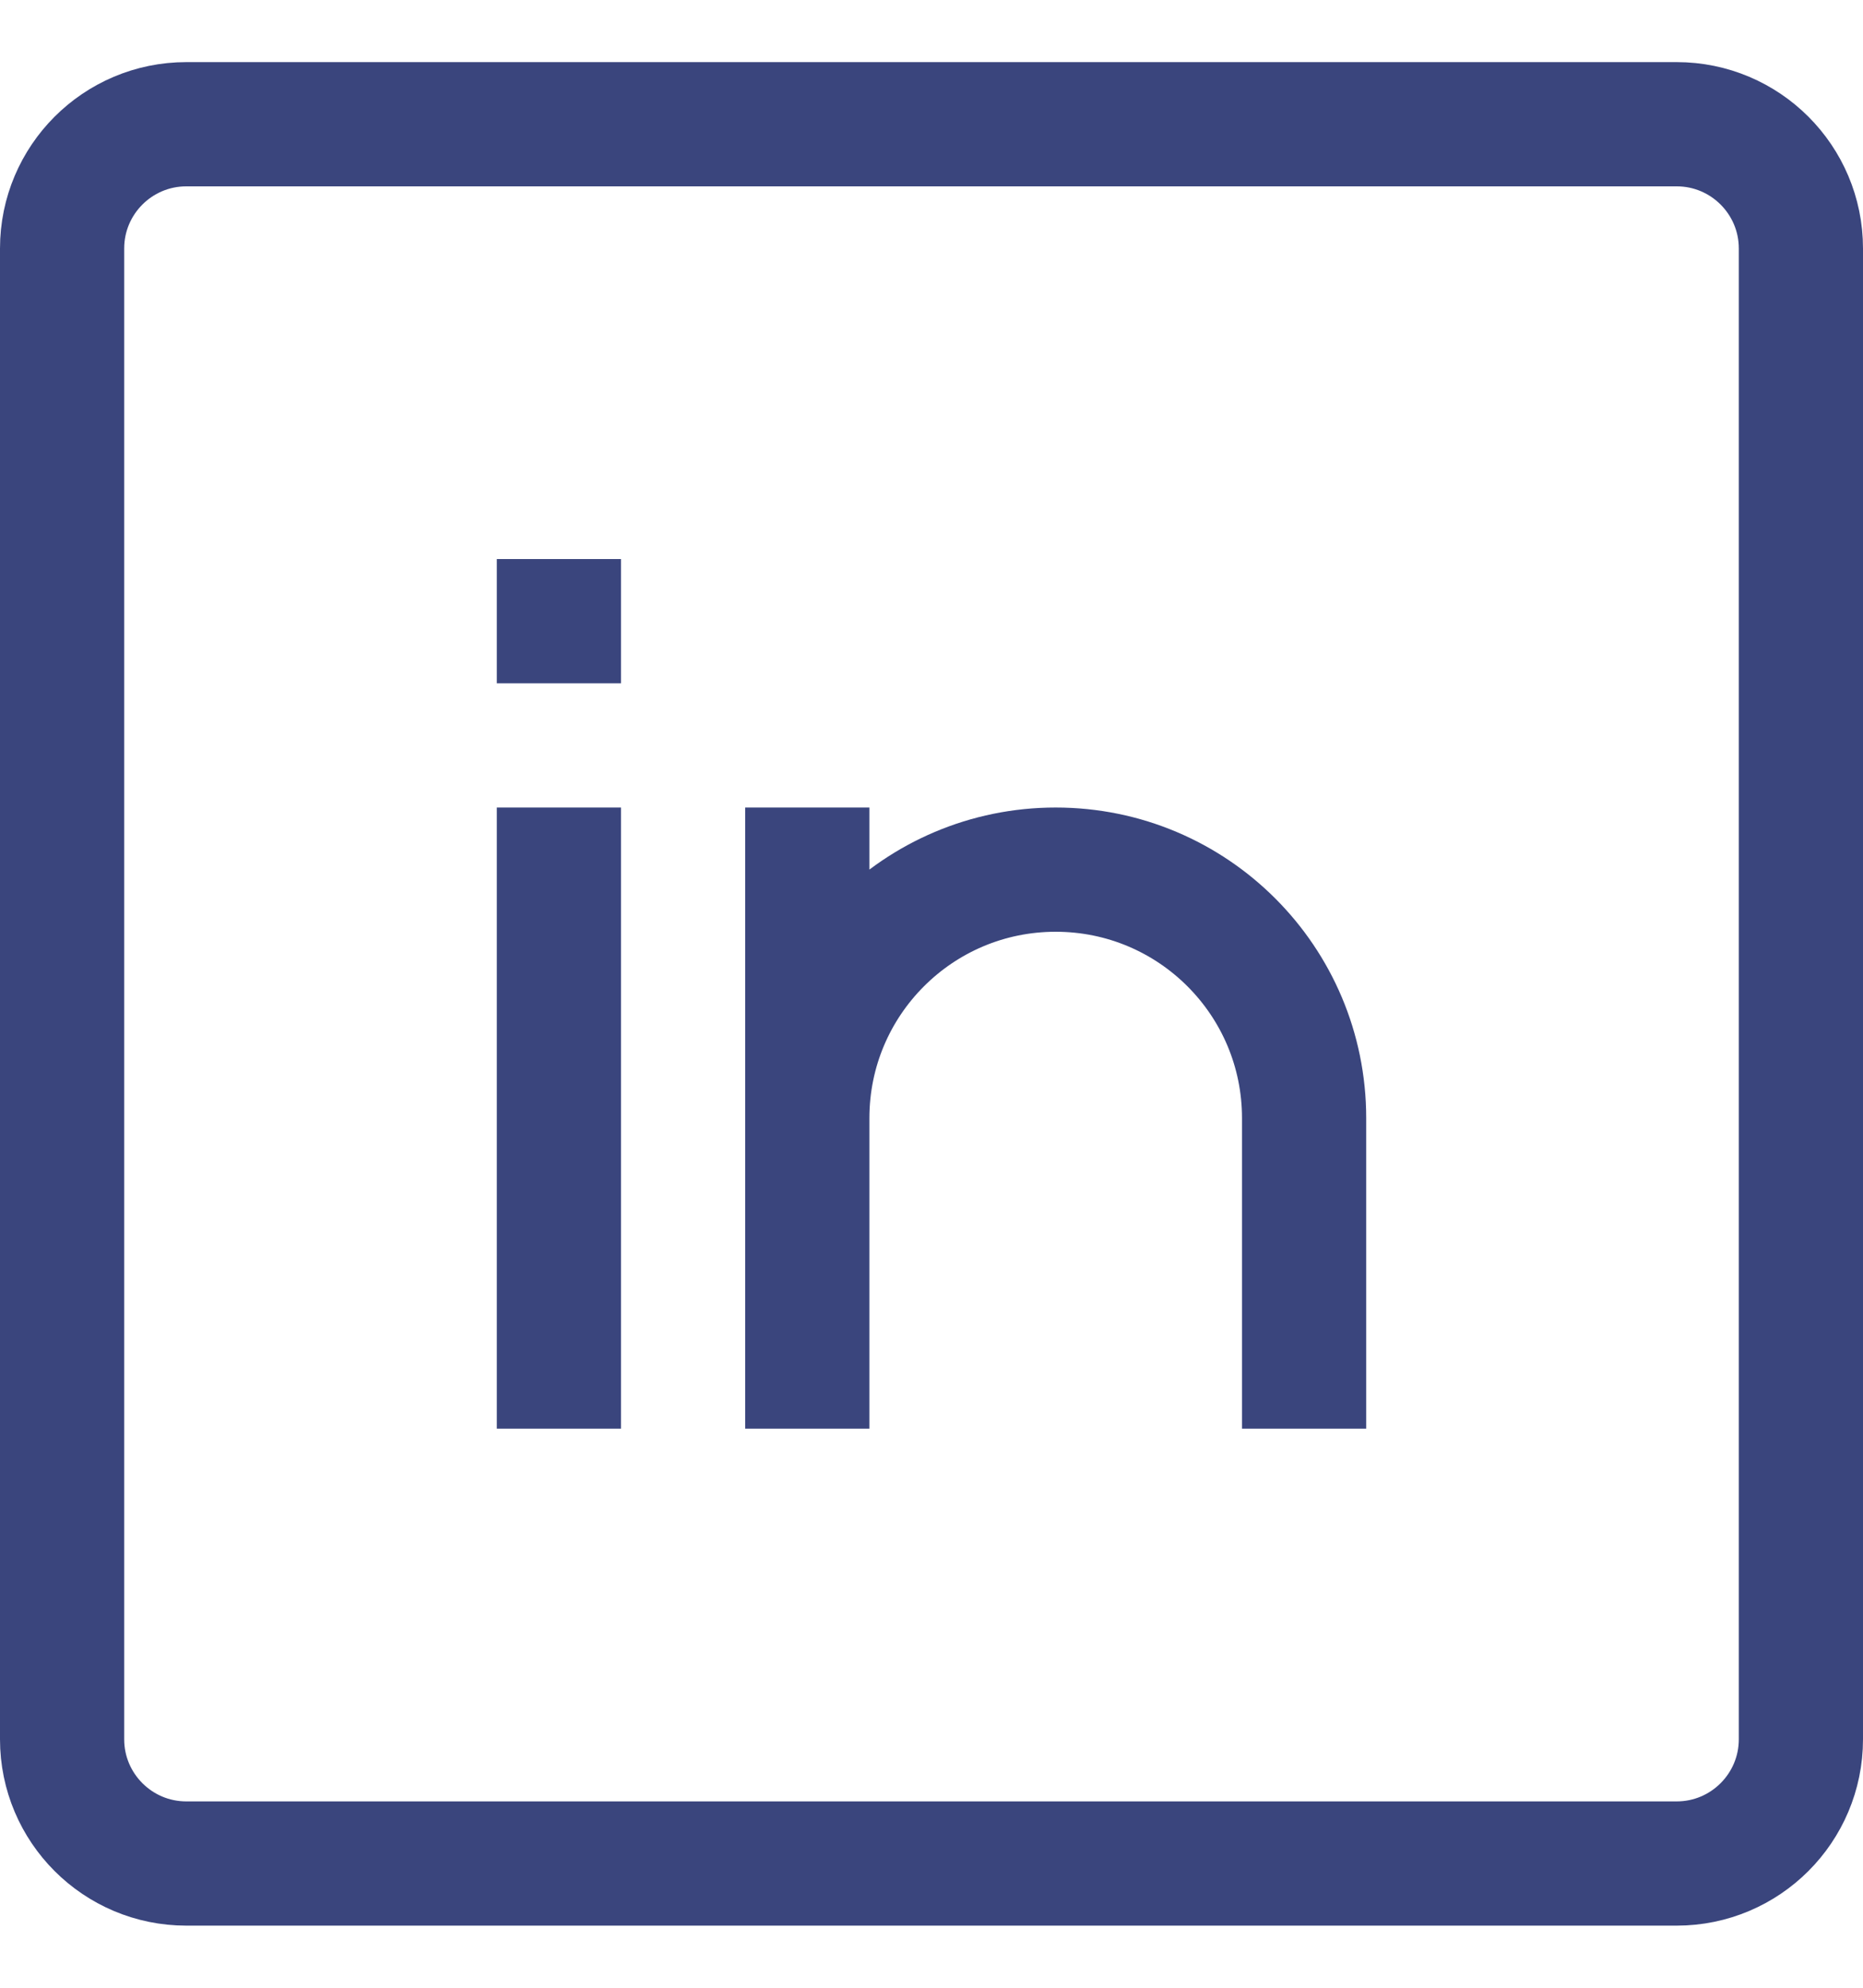 <svg width="15" height="16" viewBox="0 0 15 16" fill="none" xmlns="http://www.w3.org/2000/svg">
    <path
        d="M4.5 6.5V11.5M10.5 11.5V9C10.5 7.895 9.605 7 8.5 7C7.395 7 6.5 7.895 6.5 9V11.5V6.5M4 5H5M1.5 1H13.5C14.052 1 14.5 1.448 14.5 2V14C14.5 14.552 14.052 15 13.5 15H1.5C0.948 15 0.5 14.552 0.5 14V2C0.5 1.448 0.948 1 1.5 1Z"
        stroke="#3A457D" />
</svg>
    